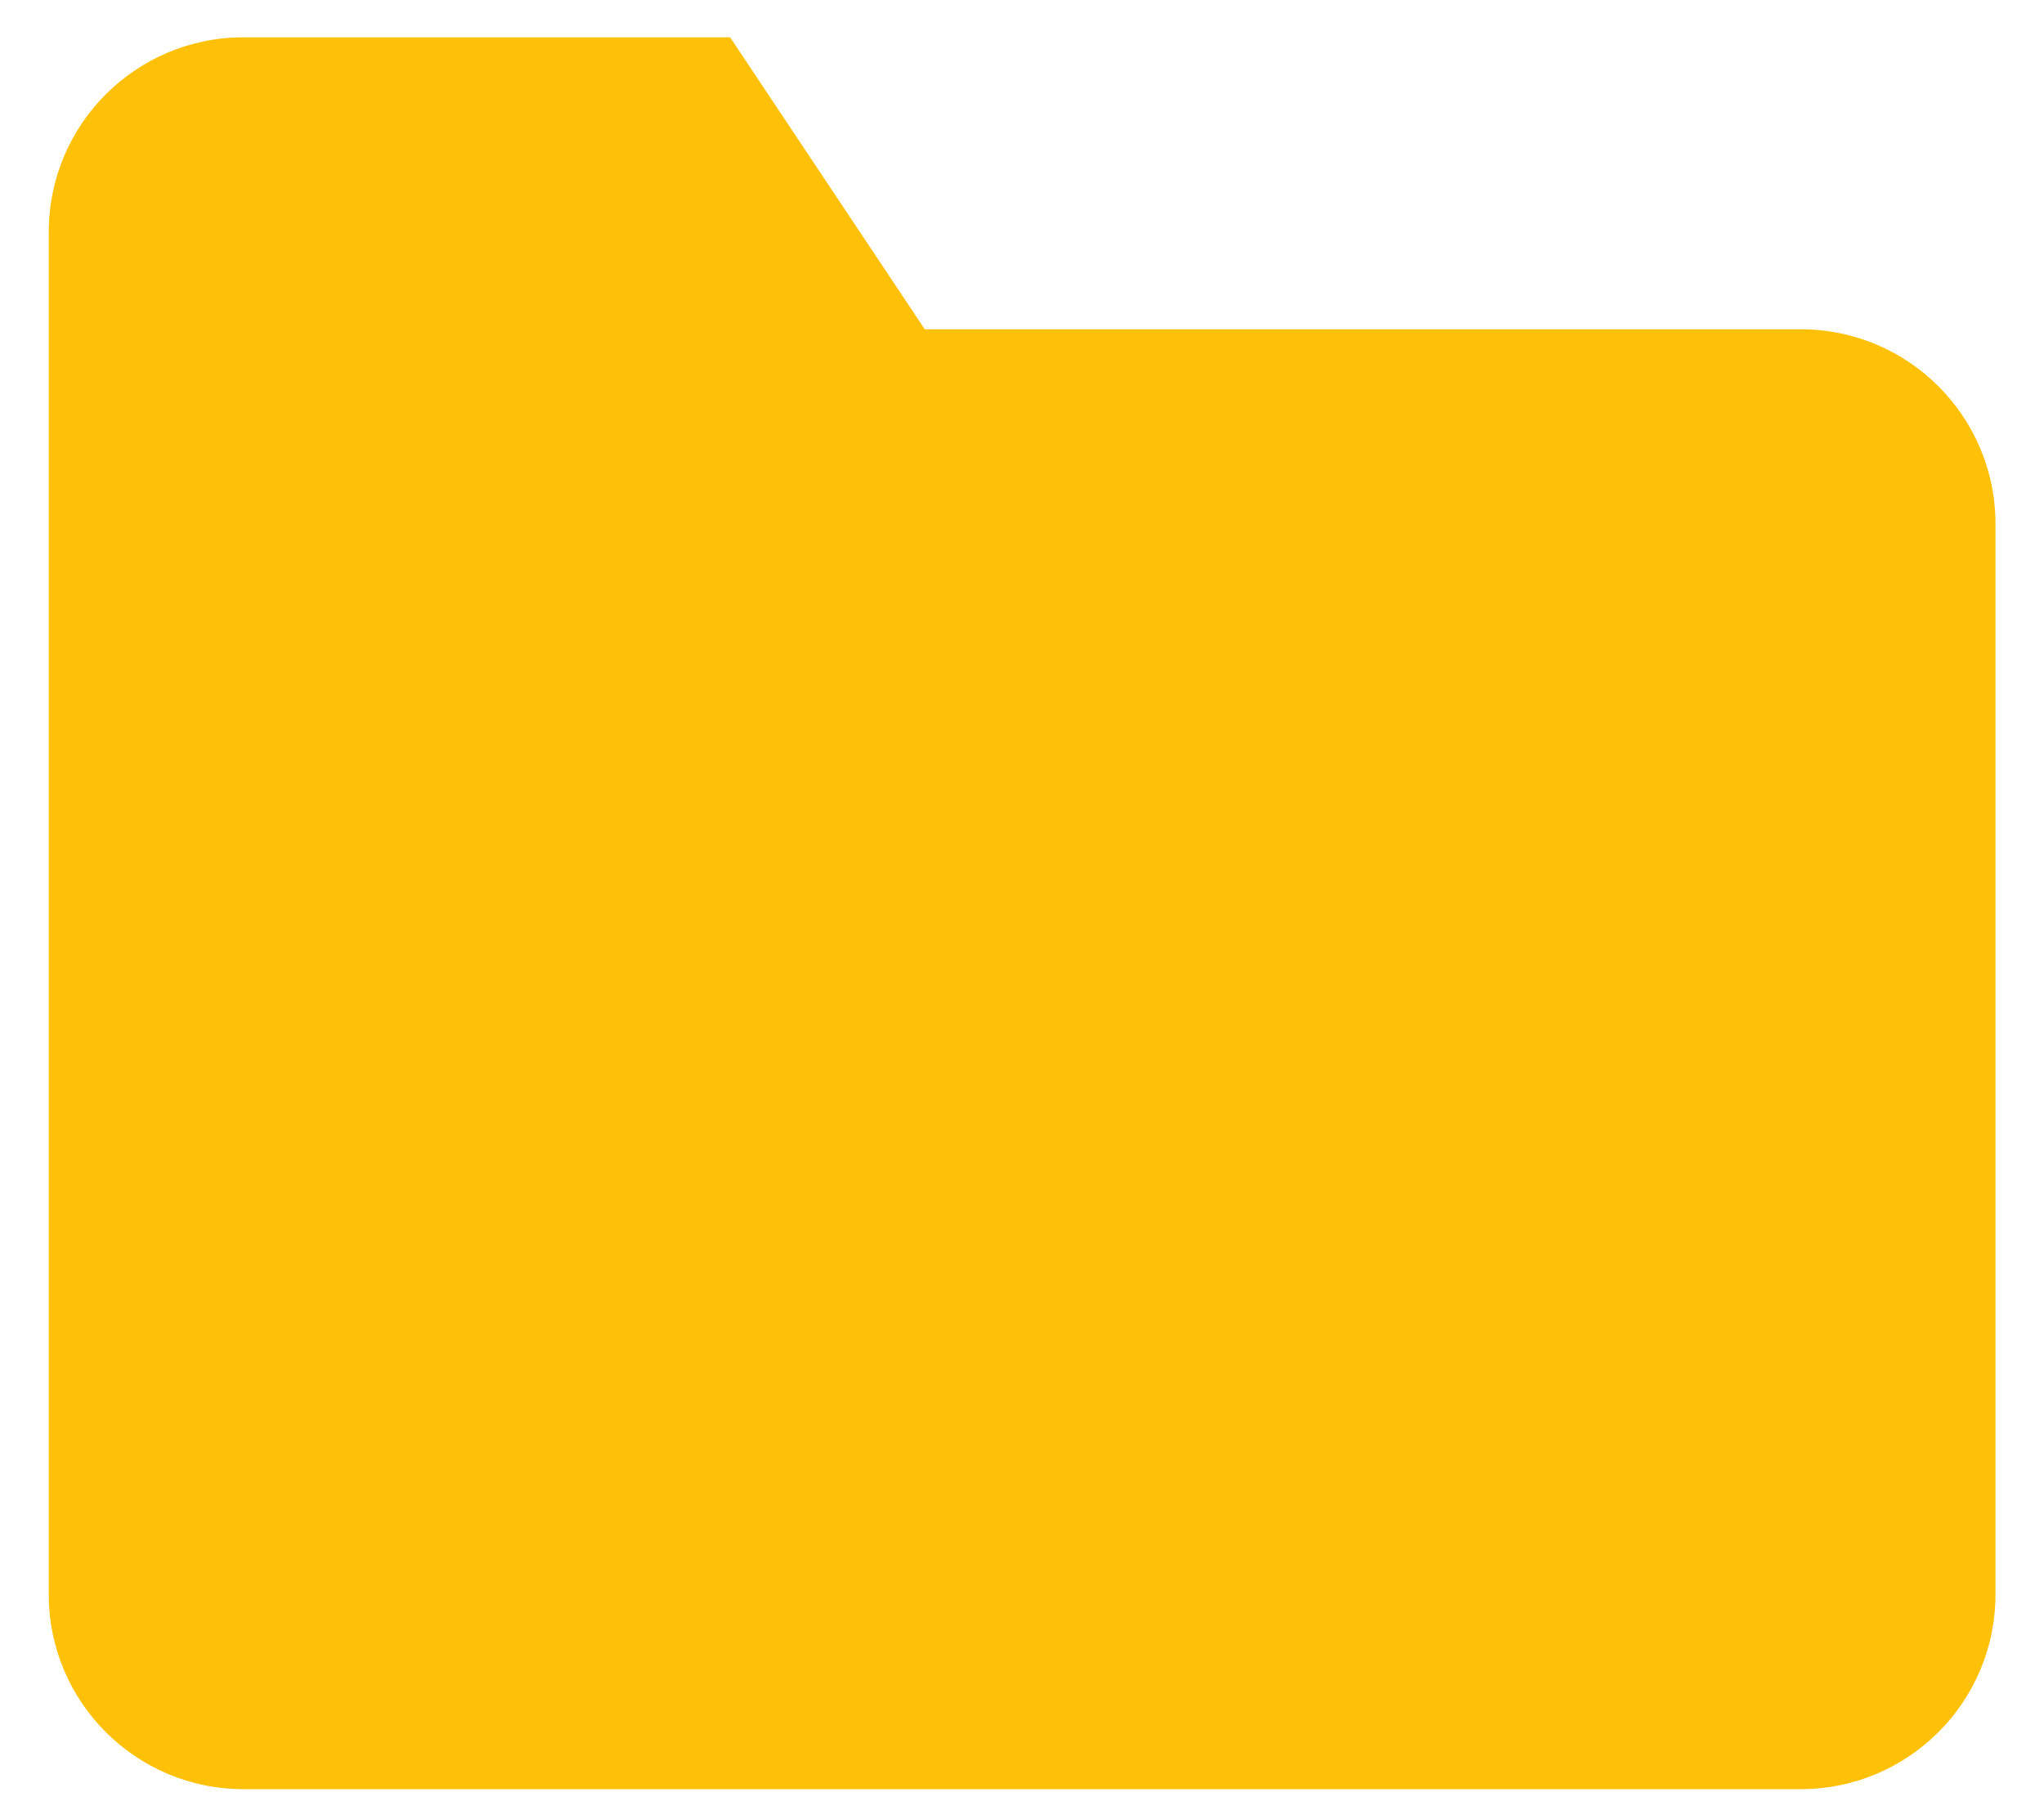 <svg width="35" height="31" viewBox="0 0 35 31" fill="none" xmlns="http://www.w3.org/2000/svg">
<path fill-rule="evenodd" clip-rule="evenodd" d="M34.169 27.306C34.169 29.146 32.676 30.639 30.835 30.639H4.169C2.328 30.639 0.835 29.146 0.835 27.306V3.972C0.835 2.131 2.328 0.639 4.169 0.639H12.502L15.835 5.639H30.835C32.676 5.639 34.169 7.131 34.169 8.972V27.306Z" fill="#FFC107"/>
</svg>
